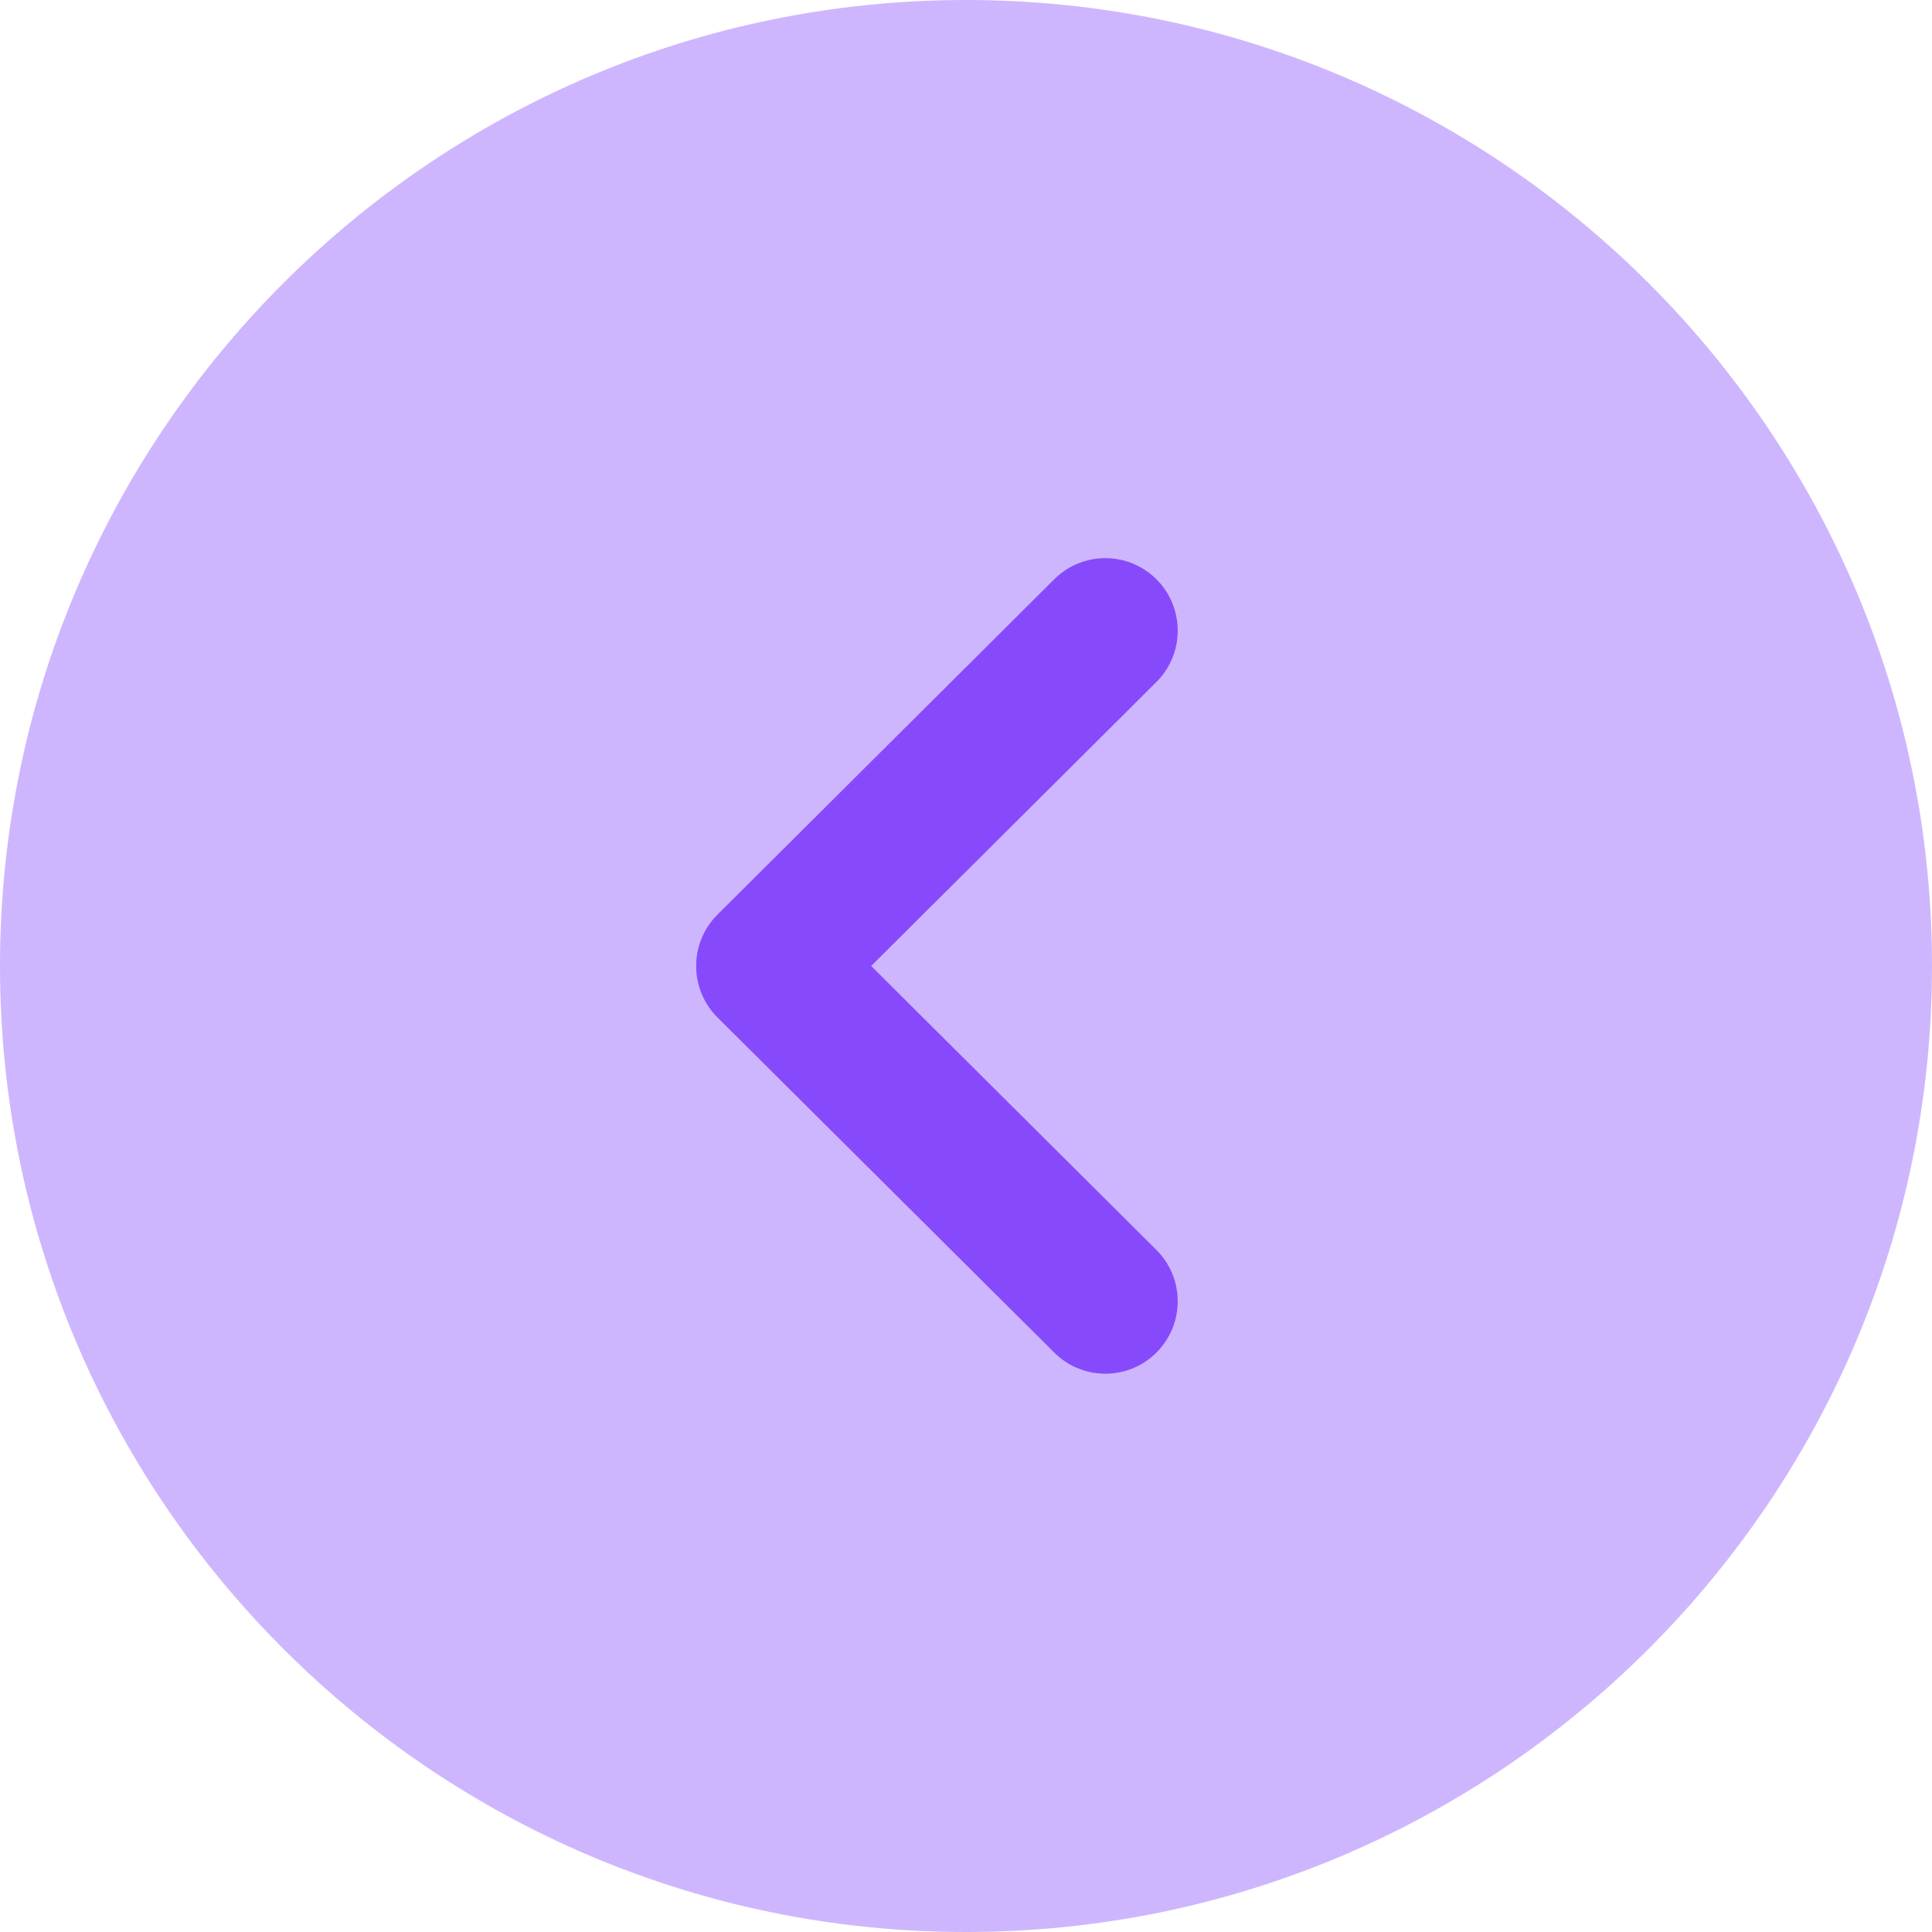 <svg width="34" height="34" viewBox="0 0 34 34" fill="none" xmlns="http://www.w3.org/2000/svg">
<path opacity="0.4" d="M17 34C7.625 34 1.11866e-05 26.374 1.11866e-05 17C1.11866e-05 7.626 7.625 0 17 0C26.374 0 34 7.626 34 17C34 26.374 26.374 34 17 34" fill="#864AFC"/>
<path d="M19.452 24.175C19.127 24.175 18.801 24.051 18.553 23.803L12.625 17.904C12.385 17.664 12.251 17.34 12.251 17C12.251 16.661 12.385 16.337 12.625 16.097L18.553 10.194C19.051 9.698 19.857 9.698 20.355 10.198C20.851 10.698 20.849 11.505 20.351 12.002L15.331 17L20.351 21.997C20.849 22.494 20.851 23.3 20.355 23.799C20.107 24.051 19.779 24.175 19.452 24.175" fill="#864AFC"/>
</svg>
